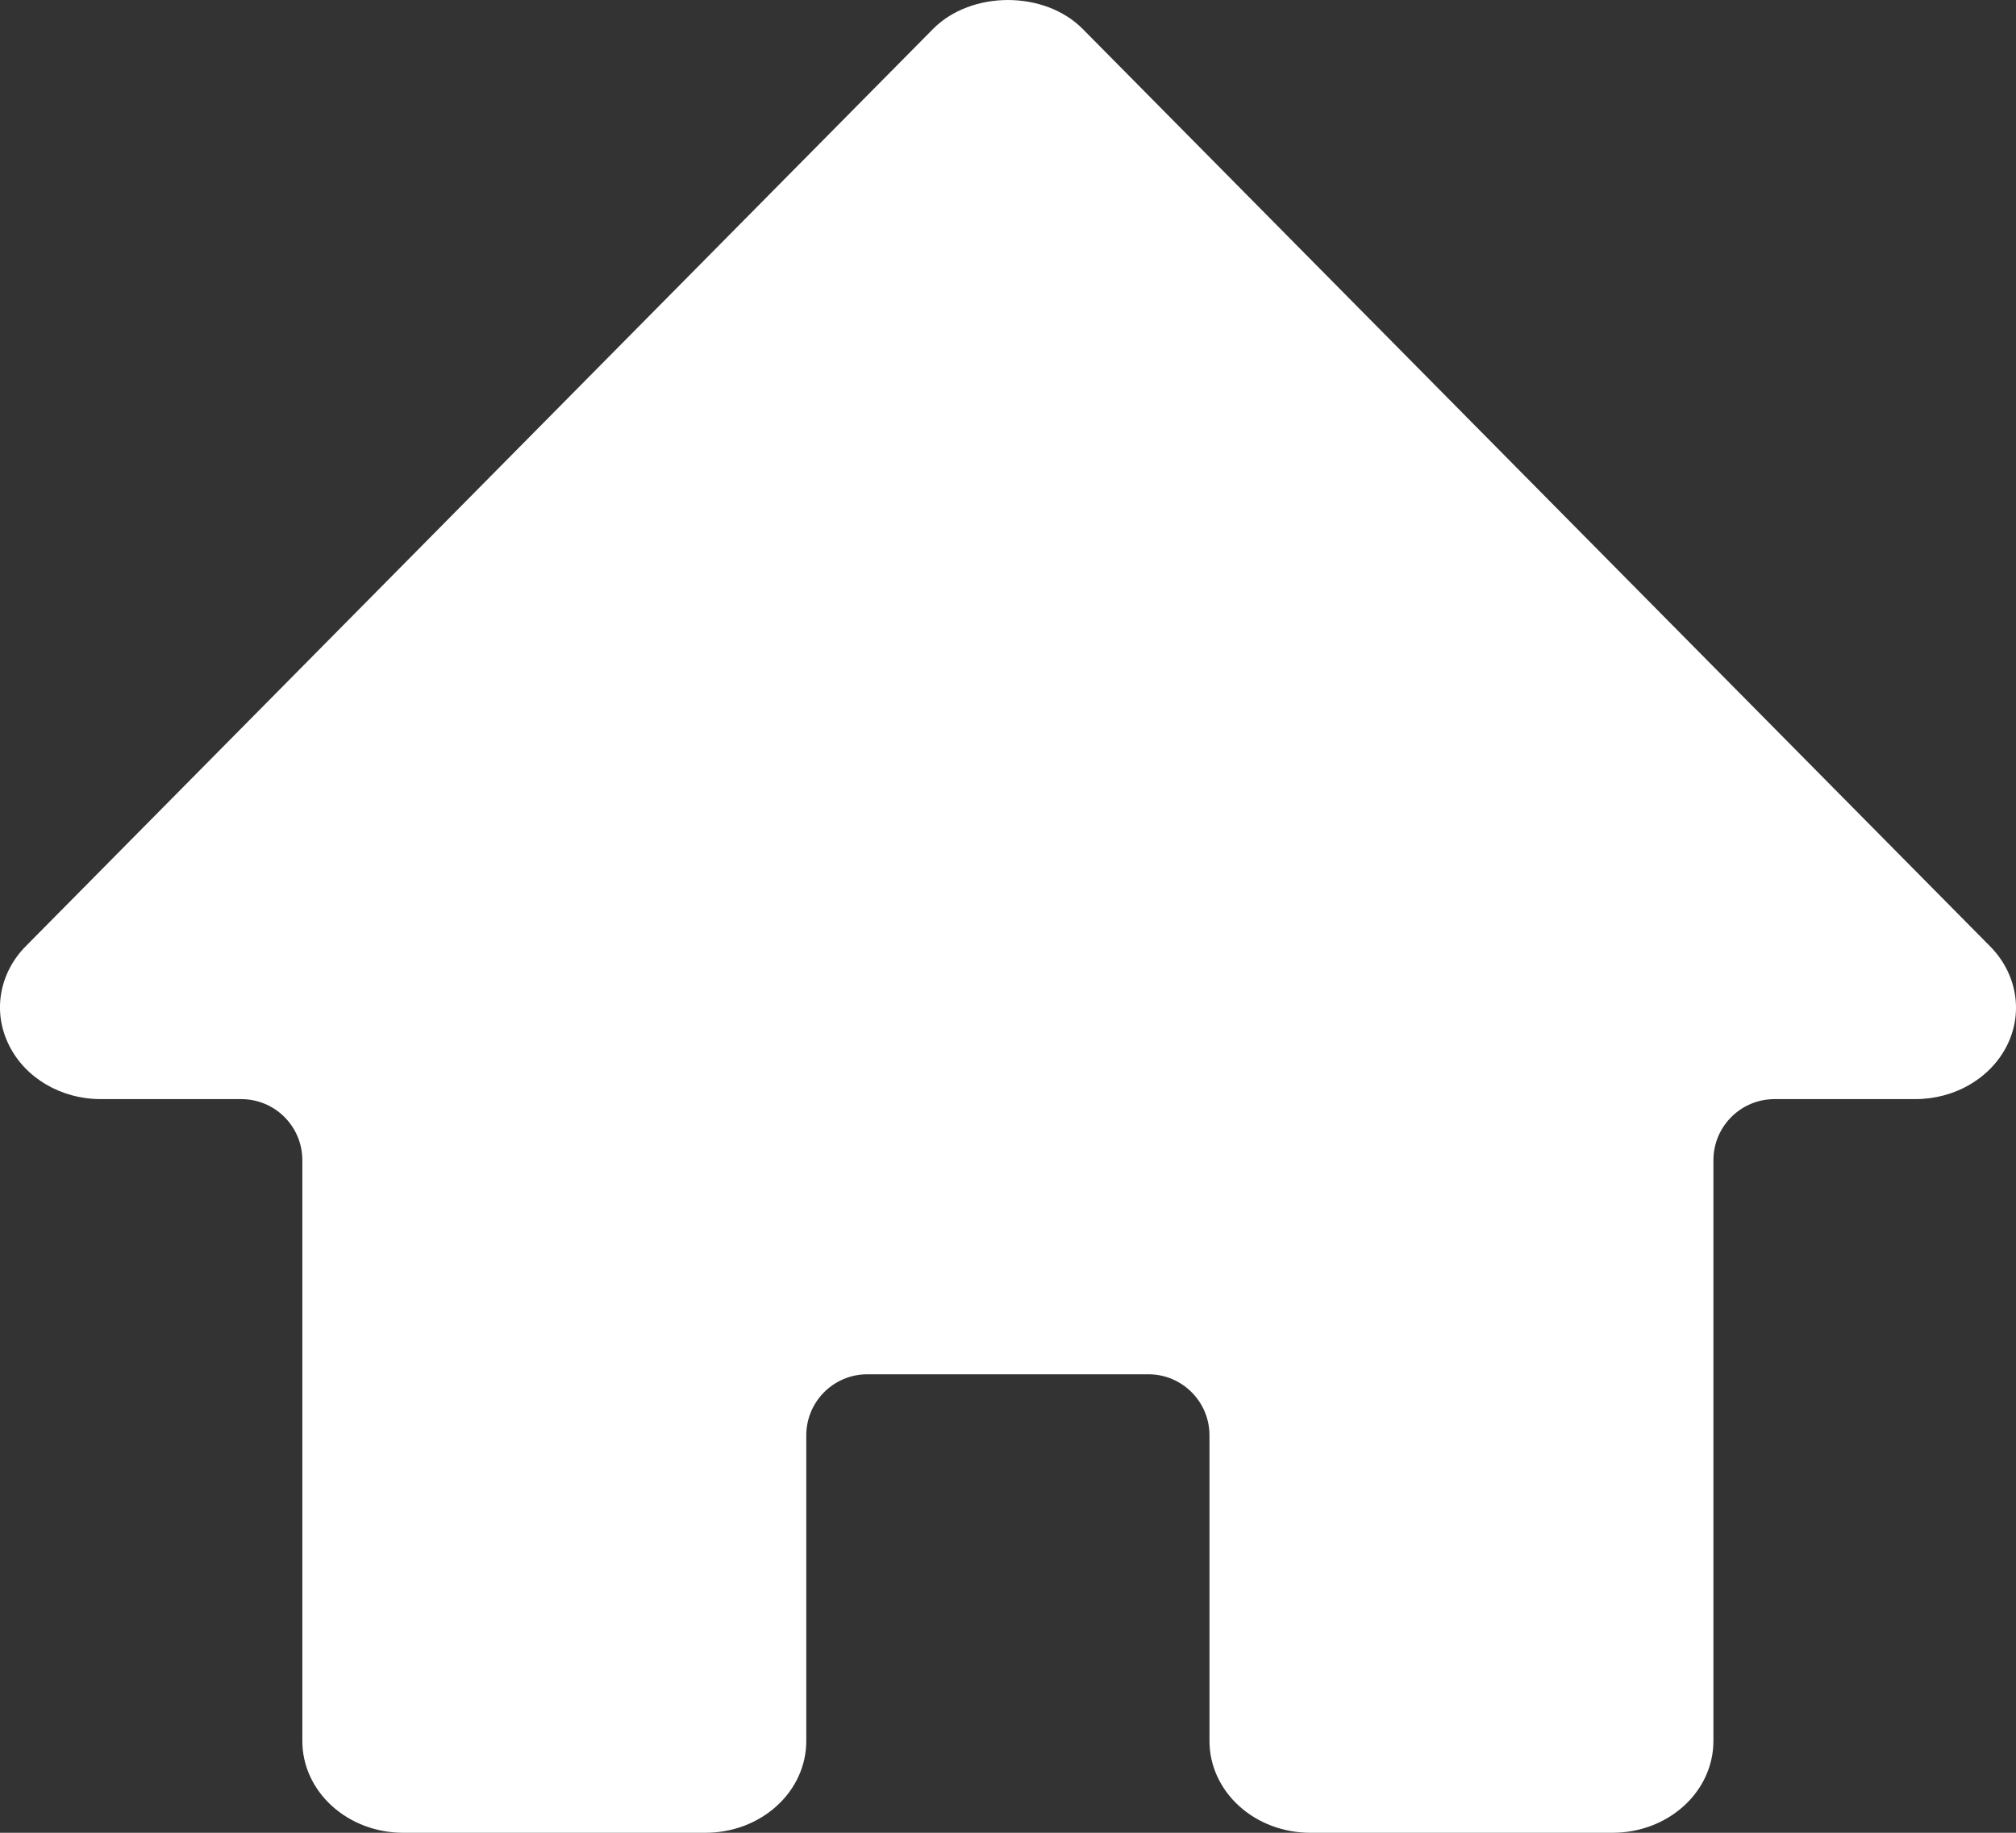 <svg width="33" height="30" viewBox="0 0 33 30" fill="none" xmlns="http://www.w3.org/2000/svg">
<rect x="0" y="0" width="33" height="30" fill="#333333" stroke="none"/>
<path d="M32.572 15.486L17.724 0.475C17.099 -0.158 15.898 -0.158 15.272 0.475L0.424 15.486C0.21 15.701 0.07 15.969 0.02 16.256C-0.03 16.542 0.013 16.836 0.144 17.101C0.407 17.643 0.998 17.991 1.65 17.991H3.949C4.502 17.991 4.949 18.439 4.949 18.991V28.499C4.949 28.897 5.123 29.279 5.433 29.56C5.742 29.842 6.162 30 6.599 30H11.549C11.986 30 12.406 29.842 12.715 29.56C13.025 29.279 13.198 28.897 13.198 28.499V23.495C13.198 22.942 13.646 22.495 14.198 22.495H18.798C19.35 22.495 19.798 22.942 19.798 23.495V28.499C19.798 28.897 19.972 29.279 20.281 29.56C20.59 29.842 21.01 30 21.448 30H26.397C26.835 30 27.254 29.842 27.564 29.56C27.873 29.279 28.047 28.897 28.047 28.499V18.991C28.047 18.439 28.495 17.991 29.047 17.991H31.346C31.666 17.992 31.979 17.909 32.247 17.751C32.516 17.593 32.728 17.368 32.858 17.102C32.988 16.837 33.03 16.543 32.979 16.256C32.928 15.969 32.787 15.701 32.572 15.486Z" fill="white"/>
</svg>

